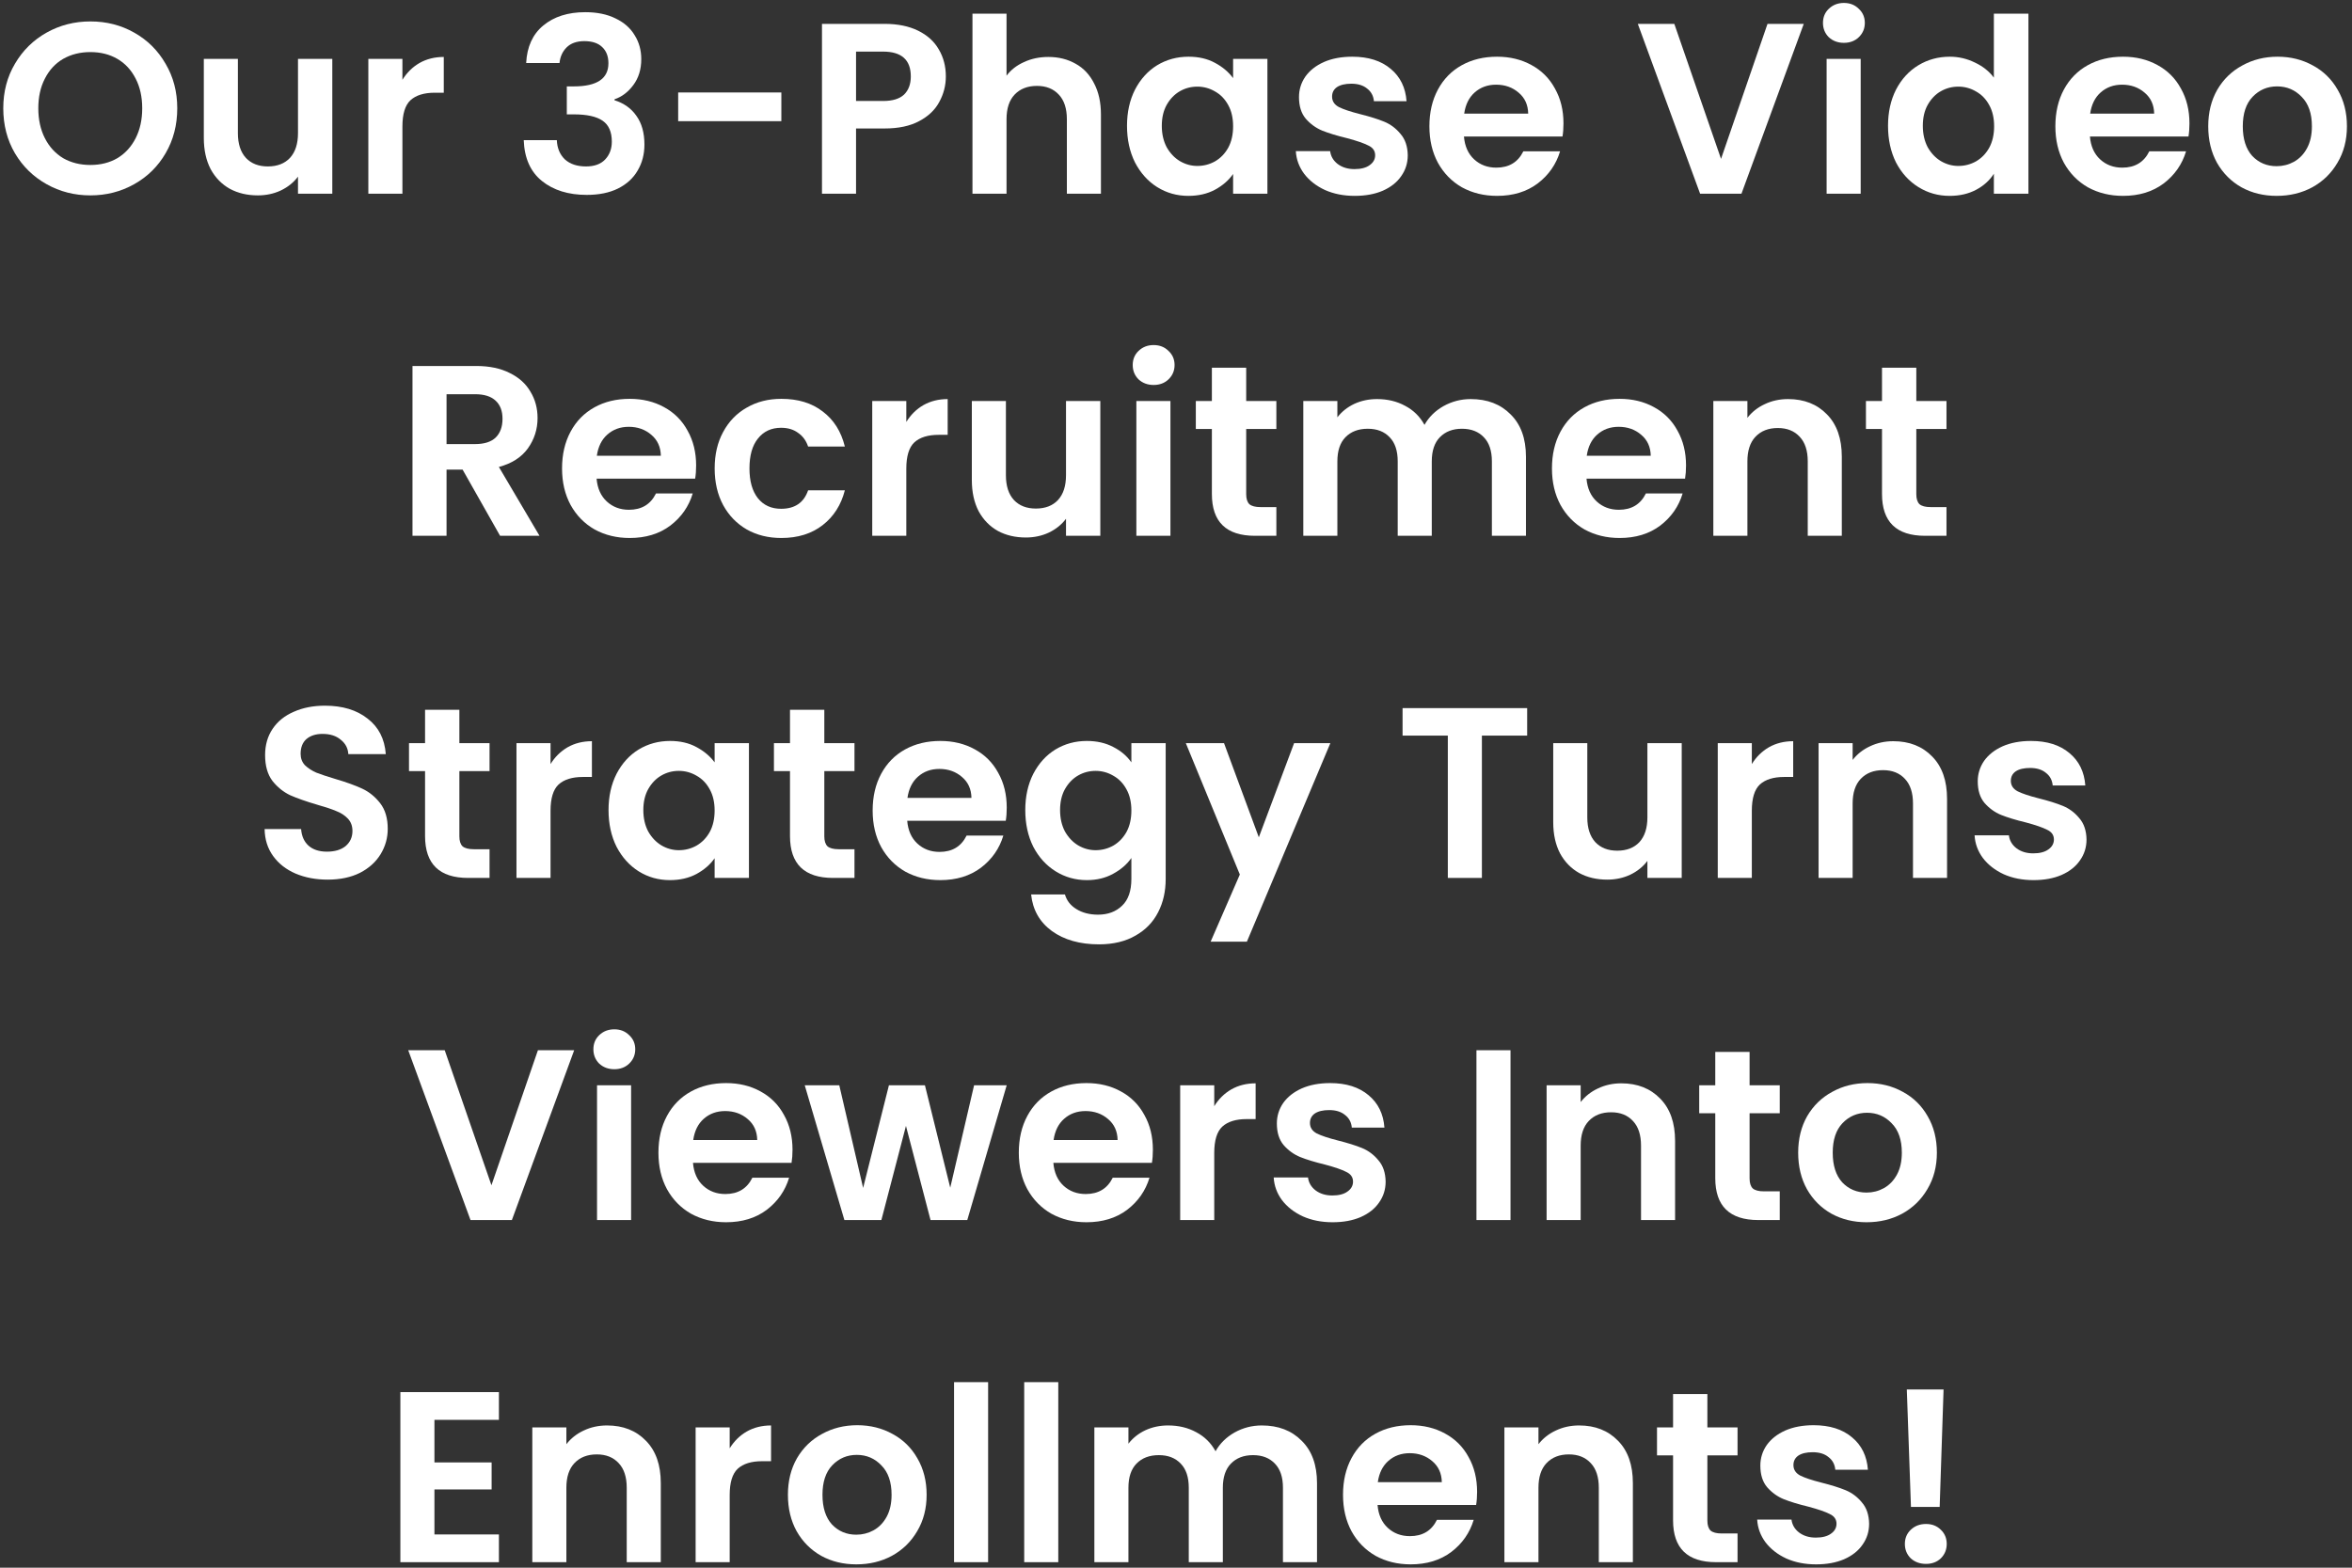 <svg width="264" height="176" viewBox="0 0 264 176" fill="none" xmlns="http://www.w3.org/2000/svg">
<rect x="0" y="0" width="264" height="176" fill="#333333" stroke="none"/>
<path d="M10.145 21.935C8.361 21.935 6.722 21.516 5.229 20.678C3.736 19.841 2.552 18.685 1.678 17.21C0.804 15.717 0.367 14.032 0.367 12.157C0.367 10.3 0.804 8.633 1.678 7.158C2.552 5.665 3.736 4.5 5.229 3.662C6.722 2.825 8.361 2.406 10.145 2.406C11.948 2.406 13.587 2.825 15.062 3.662C16.555 4.5 17.729 5.665 18.585 7.158C19.459 8.633 19.896 10.3 19.896 12.157C19.896 14.032 19.459 15.717 18.585 17.21C17.729 18.685 16.555 19.841 15.062 20.678C13.569 21.516 11.93 21.935 10.145 21.935ZM10.145 18.521C11.293 18.521 12.303 18.266 13.177 17.756C14.051 17.228 14.734 16.481 15.226 15.516C15.717 14.551 15.963 13.431 15.963 12.157C15.963 10.882 15.717 9.771 15.226 8.825C14.734 7.859 14.051 7.122 13.177 6.612C12.303 6.102 11.293 5.847 10.145 5.847C8.998 5.847 7.979 6.102 7.086 6.612C6.212 7.122 5.529 7.859 5.038 8.825C4.546 9.771 4.3 10.882 4.3 12.157C4.3 13.431 4.546 14.551 5.038 15.516C5.529 16.481 6.212 17.228 7.086 17.756C7.979 18.266 8.998 18.521 10.145 18.521Z" fill="white"/>
<path d="M37.299 6.612V21.744L33.448 21.744V19.832C32.956 20.487 32.31 21.006 31.509 21.389C30.726 21.753 29.87 21.935 28.941 21.935C27.758 21.935 26.711 21.689 25.8 21.198C24.89 20.688 24.171 19.95 23.642 18.985C23.133 18.002 22.878 16.837 22.878 15.489V6.612L26.702 6.612V14.943C26.702 16.145 27.002 17.073 27.603 17.729C28.204 18.366 29.023 18.685 30.061 18.685C31.117 18.685 31.946 18.366 32.547 17.729C33.148 17.073 33.448 16.145 33.448 14.943V6.612H37.299Z" fill="white"/>
<path d="M45.169 8.961C45.661 8.16 46.298 7.532 47.081 7.076C47.882 6.621 48.793 6.394 49.812 6.394V10.409H48.802C47.6 10.409 46.69 10.691 46.07 11.255C45.469 11.82 45.169 12.803 45.169 14.205V21.744H41.345V6.612L45.169 6.612V8.961Z" fill="white"/>
<path d="M59.06 7.076C59.151 5.256 59.788 3.853 60.972 2.87C62.174 1.869 63.749 1.368 65.697 1.368C67.026 1.368 68.165 1.605 69.111 2.078C70.058 2.533 70.768 3.162 71.242 3.963C71.733 4.746 71.979 5.638 71.979 6.639C71.979 7.787 71.679 8.761 71.078 9.562C70.495 10.345 69.794 10.873 68.975 11.146V11.255C70.031 11.583 70.85 12.166 71.433 13.004C72.034 13.841 72.334 14.915 72.334 16.227C72.334 17.319 72.079 18.293 71.57 19.149C71.078 20.005 70.341 20.678 69.357 21.17C68.392 21.644 67.227 21.88 65.861 21.88C63.803 21.88 62.128 21.361 60.835 20.323C59.543 19.286 58.86 17.756 58.787 15.735H62.502C62.538 16.627 62.838 17.346 63.403 17.893C63.986 18.421 64.778 18.685 65.779 18.685C66.708 18.685 67.418 18.43 67.91 17.92C68.419 17.392 68.674 16.718 68.674 15.899C68.674 14.806 68.328 14.023 67.636 13.55C66.945 13.076 65.87 12.84 64.413 12.84H63.621V9.699H64.413C66.999 9.699 68.292 8.834 68.292 7.104C68.292 6.321 68.055 5.711 67.582 5.274C67.127 4.837 66.462 4.618 65.588 4.618C64.732 4.618 64.067 4.855 63.594 5.328C63.139 5.784 62.875 6.366 62.802 7.076L59.06 7.076Z" fill="white"/>
<path d="M87.702 10.381V13.604L76.121 13.604V10.381L87.702 10.381Z" fill="white"/>
<path d="M106.166 8.579C106.166 9.598 105.92 10.554 105.428 11.447C104.955 12.339 104.199 13.058 103.161 13.604C102.142 14.151 100.849 14.424 99.283 14.424H96.087V21.744H92.263V2.679L99.283 2.679C100.758 2.679 102.014 2.934 103.052 3.444C104.09 3.954 104.864 4.655 105.374 5.547C105.902 6.439 106.166 7.45 106.166 8.579ZM99.119 11.337C100.175 11.337 100.958 11.101 101.468 10.627C101.978 10.136 102.233 9.453 102.233 8.579C102.233 6.721 101.195 5.793 99.119 5.793H96.087V11.337H99.119Z" fill="white"/>
<path d="M117.676 6.394C118.823 6.394 119.842 6.649 120.735 7.158C121.627 7.65 122.319 8.388 122.811 9.371C123.32 10.336 123.575 11.501 123.575 12.867V21.744H119.751V13.386C119.751 12.184 119.451 11.264 118.85 10.627C118.249 9.972 117.43 9.644 116.392 9.644C115.336 9.644 114.498 9.972 113.879 10.627C113.278 11.264 112.978 12.184 112.978 13.386V21.744H109.154V1.532L112.978 1.532V8.497C113.469 7.841 114.125 7.331 114.944 6.967C115.764 6.585 116.674 6.394 117.676 6.394Z" fill="white"/>
<path d="M126.501 14.123C126.501 12.594 126.802 11.237 127.403 10.054C128.022 8.87 128.85 7.96 129.888 7.322C130.944 6.685 132.119 6.366 133.412 6.366C134.541 6.366 135.524 6.594 136.362 7.049C137.217 7.504 137.9 8.078 138.41 8.77V6.612H142.261V21.744H138.41V19.531C137.918 20.241 137.236 20.833 136.362 21.307C135.506 21.762 134.513 21.99 133.384 21.99C132.11 21.99 130.944 21.662 129.888 21.006C128.85 20.351 128.022 19.431 127.403 18.248C126.802 17.046 126.501 15.671 126.501 14.123ZM138.41 14.178C138.41 13.249 138.228 12.457 137.864 11.802C137.5 11.128 137.008 10.618 136.389 10.272C135.77 9.908 135.105 9.726 134.395 9.726C133.685 9.726 133.029 9.899 132.428 10.245C131.828 10.591 131.336 11.101 130.954 11.774C130.589 12.43 130.407 13.213 130.407 14.123C130.407 15.034 130.589 15.835 130.954 16.527C131.336 17.201 131.828 17.72 132.428 18.084C133.048 18.448 133.703 18.63 134.395 18.63C135.105 18.63 135.77 18.457 136.389 18.111C137.008 17.747 137.5 17.237 137.864 16.581C138.228 15.908 138.41 15.107 138.41 14.178Z" fill="white"/>
<path d="M152.06 21.99C150.821 21.99 149.711 21.771 148.727 21.334C147.744 20.879 146.961 20.269 146.378 19.504C145.814 18.739 145.504 17.893 145.45 16.964H149.301C149.374 17.547 149.656 18.029 150.148 18.412C150.657 18.794 151.286 18.985 152.032 18.985C152.761 18.985 153.325 18.839 153.726 18.548C154.145 18.257 154.354 17.884 154.354 17.428C154.354 16.937 154.099 16.572 153.589 16.336C153.097 16.081 152.305 15.808 151.213 15.516C150.084 15.243 149.155 14.961 148.427 14.67C147.717 14.378 147.098 13.932 146.57 13.331C146.06 12.73 145.805 11.92 145.805 10.9C145.805 10.063 146.042 9.298 146.515 8.606C147.007 7.914 147.699 7.368 148.591 6.967C149.501 6.567 150.566 6.366 151.786 6.366C153.589 6.366 155.028 6.822 156.102 7.732C157.176 8.624 157.768 9.835 157.877 11.365H154.217C154.163 10.764 153.908 10.29 153.453 9.944C153.016 9.58 152.424 9.398 151.677 9.398C150.985 9.398 150.448 9.526 150.066 9.781C149.702 10.035 149.519 10.39 149.519 10.846C149.519 11.356 149.774 11.747 150.284 12.02C150.794 12.275 151.586 12.539 152.66 12.812C153.753 13.085 154.654 13.368 155.365 13.659C156.075 13.95 156.685 14.406 157.194 15.025C157.723 15.626 157.996 16.427 158.014 17.428C158.014 18.302 157.768 19.085 157.276 19.777C156.803 20.469 156.111 21.015 155.201 21.416C154.308 21.798 153.261 21.99 152.06 21.99Z" fill="white"/>
<path d="M175.492 13.85C175.492 14.396 175.456 14.888 175.383 15.325H164.321C164.412 16.418 164.795 17.273 165.468 17.893C166.142 18.512 166.971 18.821 167.954 18.821C169.374 18.821 170.385 18.211 170.986 16.991H175.11C174.673 18.448 173.835 19.65 172.597 20.597C171.359 21.525 169.838 21.99 168.036 21.99C166.579 21.99 165.268 21.671 164.103 21.034C162.955 20.378 162.054 19.459 161.399 18.275C160.761 17.091 160.443 15.726 160.443 14.178C160.443 12.612 160.761 11.237 161.399 10.054C162.036 8.87 162.928 7.96 164.075 7.322C165.222 6.685 166.543 6.366 168.036 6.366C169.474 6.366 170.758 6.676 171.887 7.295C173.034 7.914 173.917 8.797 174.536 9.944C175.174 11.073 175.492 12.375 175.492 13.85ZM171.532 12.758C171.514 11.774 171.159 10.991 170.467 10.409C169.775 9.808 168.928 9.507 167.927 9.507C166.98 9.507 166.178 9.799 165.523 10.381C164.886 10.946 164.494 11.738 164.348 12.758H171.532Z" fill="white"/>
<path d="M202.463 2.679L195.471 21.744H190.828L183.836 2.679H187.933L193.177 17.838L198.394 2.679H202.463Z" fill="white"/>
<path d="M206.968 4.809C206.295 4.809 205.73 4.6 205.275 4.181C204.838 3.744 204.62 3.207 204.62 2.57C204.62 1.932 204.838 1.404 205.275 0.986C205.73 0.549 206.295 0.33 206.968 0.33C207.642 0.33 208.198 0.549 208.635 0.986C209.09 1.404 209.317 1.932 209.317 2.57C209.317 3.207 209.09 3.744 208.635 4.181C208.198 4.6 207.642 4.809 206.968 4.809ZM208.853 6.612V21.744H205.029V6.612H208.853Z" fill="white"/>
<path d="M211.921 14.123C211.921 12.594 212.221 11.237 212.822 10.054C213.441 8.87 214.279 7.96 215.335 7.322C216.391 6.685 217.566 6.366 218.859 6.366C219.842 6.366 220.78 6.585 221.672 7.022C222.564 7.441 223.274 8.005 223.802 8.715V1.532L227.681 1.532V21.744H223.802V19.504C223.329 20.251 222.664 20.852 221.808 21.307C220.953 21.762 219.96 21.99 218.831 21.99C217.557 21.99 216.391 21.662 215.335 21.006C214.279 20.351 213.441 19.431 212.822 18.248C212.221 17.046 211.921 15.671 211.921 14.123ZM223.83 14.178C223.83 13.249 223.647 12.457 223.283 11.802C222.919 11.128 222.428 10.618 221.808 10.272C221.189 9.908 220.525 9.726 219.815 9.726C219.104 9.726 218.449 9.899 217.848 10.245C217.247 10.591 216.755 11.101 216.373 11.774C216.009 12.43 215.827 13.213 215.827 14.123C215.827 15.034 216.009 15.835 216.373 16.527C216.755 17.201 217.247 17.72 217.848 18.084C218.467 18.448 219.123 18.63 219.815 18.63C220.525 18.63 221.189 18.457 221.808 18.111C222.428 17.747 222.919 17.237 223.283 16.581C223.647 15.908 223.83 15.107 223.83 14.178Z" fill="white"/>
<path d="M245.755 13.85C245.755 14.396 245.719 14.888 245.646 15.325H234.584C234.675 16.418 235.057 17.273 235.731 17.893C236.405 18.512 237.233 18.821 238.216 18.821C239.637 18.821 240.647 18.211 241.248 16.991H245.373C244.936 18.448 244.098 19.65 242.86 20.597C241.622 21.525 240.101 21.99 238.298 21.99C236.842 21.99 235.531 21.671 234.365 21.034C233.218 20.378 232.317 19.459 231.661 18.275C231.024 17.091 230.705 15.726 230.705 14.178C230.705 12.612 231.024 11.237 231.661 10.054C232.299 8.87 233.191 7.96 234.338 7.322C235.485 6.685 236.805 6.366 238.298 6.366C239.737 6.366 241.021 6.676 242.15 7.295C243.297 7.914 244.18 8.797 244.799 9.944C245.436 11.073 245.755 12.375 245.755 13.85ZM241.795 12.758C241.776 11.774 241.421 10.991 240.729 10.409C240.037 9.808 239.191 9.507 238.189 9.507C237.242 9.507 236.441 9.799 235.786 10.381C235.148 10.946 234.757 11.738 234.611 12.758H241.795Z" fill="white"/>
<path d="M255.538 21.99C254.082 21.99 252.771 21.671 251.605 21.034C250.44 20.378 249.52 19.459 248.846 18.275C248.191 17.091 247.863 15.726 247.863 14.178C247.863 12.63 248.2 11.264 248.874 10.081C249.566 8.897 250.503 7.987 251.687 7.35C252.871 6.694 254.191 6.366 255.648 6.366C257.104 6.366 258.424 6.694 259.608 7.35C260.792 7.987 261.72 8.897 262.394 10.081C263.086 11.264 263.432 12.63 263.432 14.178C263.432 15.726 263.077 17.091 262.367 18.275C261.675 19.459 260.728 20.378 259.526 21.034C258.342 21.671 257.013 21.99 255.538 21.99ZM255.538 18.657C256.23 18.657 256.877 18.494 257.478 18.166C258.097 17.82 258.588 17.31 258.952 16.636C259.317 15.962 259.499 15.143 259.499 14.178C259.499 12.739 259.116 11.638 258.352 10.873C257.605 10.09 256.685 9.699 255.593 9.699C254.5 9.699 253.581 10.09 252.834 10.873C252.106 11.638 251.742 12.739 251.742 14.178C251.742 15.617 252.097 16.727 252.807 17.51C253.535 18.275 254.446 18.657 255.538 18.657Z" fill="white"/>
<path d="M56.132 60.153L51.926 52.724H50.123V60.153H46.3V41.089H53.456C54.931 41.089 56.187 41.352 57.225 41.881C58.263 42.39 59.037 43.092 59.547 43.984C60.075 44.858 60.339 45.841 60.339 46.934C60.339 48.19 59.974 49.328 59.246 50.348C58.518 51.349 57.434 52.041 55.996 52.423L60.557 60.153H56.132ZM50.123 49.856H53.319C54.357 49.856 55.131 49.61 55.641 49.119C56.151 48.609 56.405 47.908 56.405 47.016C56.405 46.141 56.151 45.468 55.641 44.994C55.131 44.503 54.357 44.257 53.319 44.257H50.123V49.856Z" fill="white"/>
<path d="M78.137 52.26C78.137 52.806 78.1 53.298 78.027 53.735L66.965 53.735C67.056 54.827 67.439 55.683 68.113 56.302C68.786 56.921 69.615 57.231 70.598 57.231C72.018 57.231 73.029 56.621 73.63 55.401H77.754C77.317 56.857 76.48 58.059 75.241 59.006C74.003 59.935 72.483 60.399 70.68 60.399C69.223 60.399 67.912 60.08 66.747 59.443C65.6 58.788 64.698 57.868 64.043 56.684C63.406 55.501 63.087 54.135 63.087 52.587C63.087 51.021 63.406 49.647 64.043 48.463C64.68 47.279 65.573 46.369 66.72 45.732C67.867 45.094 69.187 44.776 70.68 44.776C72.119 44.776 73.402 45.085 74.531 45.704C75.678 46.324 76.562 47.207 77.181 48.354C77.818 49.483 78.137 50.785 78.137 52.26ZM74.176 51.167C74.158 50.184 73.803 49.401 73.111 48.818C72.419 48.217 71.572 47.917 70.571 47.917C69.624 47.917 68.823 48.208 68.167 48.791C67.53 49.355 67.138 50.147 66.993 51.167L74.176 51.167Z" fill="white"/>
<path d="M80.218 52.587C80.218 51.021 80.536 49.656 81.174 48.49C81.811 47.307 82.694 46.396 83.823 45.759C84.952 45.103 86.245 44.776 87.701 44.776C89.577 44.776 91.125 45.249 92.345 46.196C93.583 47.125 94.411 48.436 94.83 50.129H90.706C90.487 49.474 90.114 48.964 89.586 48.6C89.076 48.217 88.439 48.026 87.674 48.026C86.582 48.026 85.717 48.427 85.079 49.228C84.442 50.011 84.123 51.131 84.123 52.587C84.123 54.026 84.442 55.146 85.079 55.947C85.717 56.73 86.582 57.121 87.674 57.121C89.222 57.121 90.233 56.429 90.706 55.046H94.83C94.411 56.684 93.583 57.986 92.345 58.951C91.106 59.916 89.559 60.399 87.701 60.399C86.245 60.399 84.952 60.08 83.823 59.443C82.694 58.788 81.811 57.877 81.174 56.712C80.536 55.528 80.218 54.153 80.218 52.587Z" fill="white"/>
<path d="M101.729 47.371C102.22 46.569 102.858 45.941 103.64 45.486C104.442 45.031 105.352 44.803 106.372 44.803V48.818H105.361C104.159 48.818 103.249 49.1 102.63 49.665C102.029 50.229 101.729 51.213 101.729 52.615V60.153H97.905V45.022H101.729V47.371Z" fill="white"/>
<path d="M123.505 45.022V60.153H119.654V58.241C119.163 58.897 118.516 59.416 117.715 59.798C116.932 60.162 116.076 60.344 115.148 60.344C113.964 60.344 112.917 60.099 112.007 59.607C111.096 59.097 110.377 58.36 109.849 57.395C109.339 56.411 109.084 55.246 109.084 53.898V45.022H112.908V53.352C112.908 54.554 113.208 55.483 113.809 56.138C114.41 56.776 115.229 57.094 116.267 57.094C117.324 57.094 118.152 56.776 118.753 56.138C119.354 55.483 119.654 54.554 119.654 53.352V45.022H123.505Z" fill="white"/>
<path d="M129.491 43.219C128.817 43.219 128.253 43.01 127.797 42.591C127.36 42.154 127.142 41.617 127.142 40.979C127.142 40.342 127.36 39.814 127.797 39.395C128.253 38.958 128.817 38.739 129.491 38.739C130.164 38.739 130.72 38.958 131.157 39.395C131.612 39.814 131.84 40.342 131.84 40.979C131.84 41.617 131.612 42.154 131.157 42.591C130.72 43.01 130.164 43.219 129.491 43.219ZM131.375 45.022V60.153H127.551V45.022H131.375Z" fill="white"/>
<path d="M139.879 48.163V55.483C139.879 55.992 139.997 56.366 140.234 56.602C140.489 56.821 140.907 56.93 141.49 56.93H143.265V60.153H140.862C137.639 60.153 136.027 58.587 136.027 55.455V48.163H134.225V45.022H136.027V41.28H139.879V45.022H143.265V48.163H139.879Z" fill="white"/>
<path d="M165.08 44.803C166.938 44.803 168.431 45.377 169.56 46.524C170.707 47.653 171.281 49.237 171.281 51.276V60.153H167.457V51.795C167.457 50.612 167.156 49.71 166.555 49.091C165.955 48.454 165.135 48.135 164.097 48.135C163.059 48.135 162.231 48.454 161.612 49.091C161.011 49.71 160.71 50.612 160.71 51.795V60.153H156.886V51.795C156.886 50.612 156.586 49.71 155.985 49.091C155.384 48.454 154.565 48.135 153.527 48.135C152.471 48.135 151.633 48.454 151.014 49.091C150.413 49.71 150.113 50.612 150.113 51.795V60.153H146.289V45.022H150.113V46.852C150.604 46.214 151.233 45.714 151.997 45.349C152.78 44.985 153.636 44.803 154.565 44.803C155.748 44.803 156.805 45.058 157.733 45.568C158.662 46.059 159.381 46.77 159.891 47.698C160.383 46.824 161.093 46.123 162.021 45.595C162.968 45.067 163.988 44.803 165.08 44.803Z" fill="white"/>
<path d="M189.249 52.26C189.249 52.806 189.212 53.298 189.14 53.735H178.078C178.169 54.827 178.551 55.683 179.225 56.302C179.898 56.921 180.727 57.231 181.71 57.231C183.131 57.231 184.141 56.621 184.742 55.401H188.866C188.429 56.857 187.592 58.059 186.354 59.006C185.115 59.935 183.595 60.399 181.792 60.399C180.335 60.399 179.024 60.08 177.859 59.443C176.712 58.788 175.811 57.868 175.155 56.684C174.518 55.501 174.199 54.135 174.199 52.587C174.199 51.021 174.518 49.647 175.155 48.463C175.792 47.279 176.685 46.369 177.832 45.732C178.979 45.094 180.299 44.776 181.792 44.776C183.231 44.776 184.514 45.085 185.643 45.704C186.791 46.324 187.674 47.207 188.293 48.354C188.93 49.483 189.249 50.785 189.249 52.26ZM185.288 51.167C185.27 50.184 184.915 49.401 184.223 48.818C183.531 48.217 182.684 47.917 181.683 47.917C180.736 47.917 179.935 48.208 179.279 48.791C178.642 49.355 178.251 50.147 178.105 51.167H185.288Z" fill="white"/>
<path d="M200.698 44.803C202.501 44.803 203.958 45.377 205.068 46.524C206.179 47.653 206.734 49.237 206.734 51.276V60.153H202.911V51.795C202.911 50.593 202.61 49.674 202.009 49.037C201.408 48.381 200.589 48.053 199.551 48.053C198.495 48.053 197.657 48.381 197.038 49.037C196.437 49.674 196.137 50.593 196.137 51.795V60.153H192.313V45.022H196.137V46.906C196.647 46.251 197.293 45.741 198.076 45.377C198.877 44.994 199.751 44.803 200.698 44.803Z" fill="white"/>
<path d="M215.096 48.163V55.483C215.096 55.992 215.214 56.366 215.451 56.602C215.706 56.821 216.125 56.93 216.708 56.93H218.483V60.153H216.079C212.856 60.153 211.245 58.587 211.245 55.455V48.163H209.442V45.022H211.245V41.28H215.096V45.022H218.483V48.163H215.096Z" fill="white"/>
<path d="M36.775 98.754C35.446 98.754 34.244 98.526 33.17 98.071C32.114 97.616 31.276 96.96 30.657 96.105C30.038 95.249 29.719 94.238 29.701 93.073H33.798C33.853 93.856 34.126 94.475 34.617 94.93C35.127 95.385 35.819 95.613 36.693 95.613C37.585 95.613 38.286 95.403 38.796 94.985C39.306 94.548 39.561 93.983 39.561 93.291C39.561 92.727 39.388 92.262 39.042 91.898C38.696 91.534 38.259 91.252 37.731 91.052C37.221 90.833 36.511 90.596 35.601 90.341C34.362 89.977 33.352 89.622 32.569 89.276C31.804 88.912 31.139 88.375 30.575 87.665C30.029 86.936 29.756 85.971 29.756 84.769C29.756 83.64 30.038 82.657 30.602 81.82C31.167 80.982 31.959 80.345 32.978 79.908C33.998 79.452 35.164 79.225 36.475 79.225C38.441 79.225 40.035 79.707 41.255 80.672C42.493 81.619 43.175 82.948 43.303 84.66H39.097C39.06 84.005 38.778 83.468 38.25 83.049C37.74 82.612 37.057 82.393 36.202 82.393C35.455 82.393 34.854 82.584 34.399 82.967C33.962 83.349 33.743 83.904 33.743 84.633C33.743 85.143 33.907 85.571 34.235 85.917C34.581 86.244 35 86.517 35.491 86.736C36.001 86.936 36.711 87.173 37.622 87.446C38.86 87.81 39.871 88.174 40.654 88.539C41.437 88.903 42.11 89.449 42.675 90.177C43.239 90.906 43.522 91.862 43.522 93.045C43.522 94.065 43.258 95.012 42.729 95.886C42.201 96.76 41.428 97.461 40.408 97.989C39.388 98.499 38.177 98.754 36.775 98.754Z" fill="white"/>
<path d="M51.562 86.572V93.892C51.562 94.402 51.68 94.775 51.917 95.012C52.172 95.23 52.591 95.34 53.173 95.34H54.949V98.563H52.545C49.322 98.563 47.711 96.997 47.711 93.865V86.572H45.908V83.431H47.711V79.689H51.562V83.431H54.949V86.572H51.562Z" fill="white"/>
<path d="M61.796 85.78C62.288 84.979 62.925 84.351 63.708 83.895C64.509 83.44 65.42 83.213 66.439 83.213V87.228H65.429C64.227 87.228 63.316 87.51 62.697 88.074C62.096 88.639 61.796 89.622 61.796 91.024V98.563H57.972V83.431H61.796V85.78Z" fill="white"/>
<path d="M68.305 90.942C68.305 89.413 68.605 88.056 69.206 86.873C69.825 85.689 70.654 84.778 71.692 84.141C72.748 83.504 73.922 83.185 75.215 83.185C76.344 83.185 77.327 83.413 78.165 83.868C79.021 84.323 79.704 84.897 80.213 85.589V83.431H84.065V98.563H80.213V96.35C79.722 97.06 79.039 97.652 78.165 98.126C77.309 98.581 76.317 98.808 75.188 98.808C73.913 98.808 72.748 98.481 71.692 97.825C70.654 97.17 69.825 96.25 69.206 95.067C68.605 93.865 68.305 92.49 68.305 90.942ZM80.213 90.997C80.213 90.068 80.031 89.276 79.667 88.621C79.303 87.947 78.811 87.437 78.192 87.091C77.573 86.727 76.909 86.545 76.198 86.545C75.488 86.545 74.833 86.718 74.232 87.064C73.631 87.41 73.139 87.919 72.757 88.593C72.393 89.249 72.211 90.032 72.211 90.942C72.211 91.853 72.393 92.654 72.757 93.346C73.139 94.019 73.631 94.538 74.232 94.903C74.851 95.267 75.506 95.449 76.198 95.449C76.909 95.449 77.573 95.276 78.192 94.93C78.811 94.566 79.303 94.056 79.667 93.4C80.031 92.727 80.213 91.925 80.213 90.997Z" fill="white"/>
<path d="M92.525 86.572V93.892C92.525 94.402 92.643 94.775 92.88 95.012C93.135 95.23 93.553 95.34 94.136 95.34H95.911V98.563H93.508C90.285 98.563 88.673 96.997 88.673 93.865V86.572H86.871V83.431H88.673V79.689H92.525V83.431H95.911V86.572H92.525Z" fill="white"/>
<path d="M113.001 90.669C113.001 91.215 112.965 91.707 112.892 92.144H101.83C101.921 93.237 102.303 94.092 102.977 94.712C103.651 95.331 104.479 95.64 105.463 95.64C106.883 95.64 107.894 95.03 108.495 93.81H112.619C112.182 95.267 111.344 96.469 110.106 97.415C108.868 98.344 107.347 98.808 105.545 98.808C104.088 98.808 102.777 98.49 101.612 97.853C100.464 97.197 99.563 96.277 98.907 95.094C98.27 93.91 97.951 92.545 97.951 90.997C97.951 89.431 98.27 88.056 98.907 86.873C99.545 85.689 100.437 84.778 101.584 84.141C102.731 83.504 104.052 83.185 105.545 83.185C106.983 83.185 108.267 83.495 109.396 84.114C110.543 84.733 111.426 85.616 112.045 86.763C112.683 87.892 113.001 89.194 113.001 90.669ZM109.041 89.577C109.023 88.593 108.667 87.81 107.976 87.228C107.284 86.627 106.437 86.326 105.435 86.326C104.489 86.326 103.687 86.618 103.032 87.2C102.395 87.765 102.003 88.557 101.857 89.577H109.041Z" fill="white"/>
<path d="M121.992 83.185C123.121 83.185 124.114 83.413 124.97 83.868C125.825 84.305 126.499 84.879 126.991 85.589V83.431H130.842V98.672C130.842 100.074 130.56 101.321 129.995 102.414C129.431 103.525 128.584 104.399 127.455 105.036C126.326 105.691 124.96 106.019 123.358 106.019C121.209 106.019 119.443 105.518 118.059 104.517C116.694 103.515 115.92 102.15 115.738 100.42H119.534C119.735 101.112 120.162 101.658 120.818 102.059C121.492 102.478 122.302 102.687 123.249 102.687C124.36 102.687 125.261 102.35 125.953 101.676C126.645 101.021 126.991 100.019 126.991 98.672V96.323C126.499 97.033 125.816 97.625 124.942 98.098C124.086 98.572 123.103 98.808 121.992 98.808C120.718 98.808 119.552 98.481 118.496 97.825C117.44 97.17 116.603 96.25 115.983 95.067C115.383 93.865 115.082 92.49 115.082 90.942C115.082 89.413 115.383 88.056 115.983 86.873C116.603 85.689 117.431 84.778 118.469 84.141C119.525 83.504 120.7 83.185 121.992 83.185ZM126.991 90.997C126.991 90.068 126.809 89.276 126.445 88.621C126.08 87.947 125.589 87.437 124.97 87.091C124.35 86.727 123.686 86.545 122.976 86.545C122.266 86.545 121.61 86.718 121.009 87.064C120.408 87.41 119.917 87.919 119.534 88.593C119.17 89.249 118.988 90.032 118.988 90.942C118.988 91.853 119.17 92.654 119.534 93.346C119.917 94.019 120.408 94.538 121.009 94.903C121.628 95.267 122.284 95.449 122.976 95.449C123.686 95.449 124.35 95.276 124.97 94.93C125.589 94.566 126.08 94.056 126.445 93.4C126.809 92.727 126.991 91.925 126.991 90.997Z" fill="white"/>
<path d="M149.326 83.431L139.957 105.719H135.888L139.165 98.18L133.102 83.431L137.39 83.431L141.296 94.001L145.256 83.431H149.326Z" fill="white"/>
<path d="M171.416 79.498V82.584H166.335V98.563H162.511V82.584H157.431V79.498H171.416Z" fill="white"/>
<path d="M188.764 83.431V98.563H184.912V96.651C184.421 97.306 183.774 97.825 182.973 98.208C182.19 98.572 181.334 98.754 180.406 98.754C179.222 98.754 178.175 98.508 177.265 98.016C176.354 97.507 175.635 96.769 175.107 95.804C174.597 94.821 174.342 93.655 174.342 92.308V83.431H178.166V91.762C178.166 92.963 178.466 93.892 179.067 94.548C179.668 95.185 180.488 95.504 181.526 95.504C182.582 95.504 183.41 95.185 184.011 94.548C184.612 93.892 184.912 92.963 184.912 91.762V83.431H188.764Z" fill="white"/>
<path d="M196.634 85.78C197.125 84.979 197.762 84.351 198.545 83.895C199.347 83.44 200.257 83.213 201.277 83.213V87.228H200.266C199.064 87.228 198.154 87.51 197.535 88.074C196.934 88.639 196.634 89.622 196.634 91.024V98.563H192.81V83.431H196.634V85.78Z" fill="white"/>
<path d="M212.511 83.213C214.313 83.213 215.77 83.786 216.881 84.933C217.992 86.062 218.547 87.646 218.547 89.686V98.563H214.723V90.205C214.723 89.003 214.423 88.083 213.822 87.446C213.221 86.791 212.401 86.463 211.364 86.463C210.307 86.463 209.47 86.791 208.851 87.446C208.25 88.083 207.949 89.003 207.949 90.205V98.563H204.126V83.431H207.949V85.316C208.459 84.66 209.106 84.15 209.889 83.786C210.69 83.404 211.564 83.213 212.511 83.213Z" fill="white"/>
<path d="M228.247 98.808C227.009 98.808 225.898 98.59 224.915 98.153C223.931 97.698 223.148 97.088 222.566 96.323C222.001 95.558 221.692 94.712 221.637 93.783H225.488C225.561 94.365 225.843 94.848 226.335 95.23C226.845 95.613 227.473 95.804 228.22 95.804C228.948 95.804 229.512 95.658 229.913 95.367C230.332 95.076 230.541 94.702 230.541 94.247C230.541 93.755 230.286 93.391 229.776 93.155C229.285 92.9 228.493 92.627 227.4 92.335C226.271 92.062 225.343 91.78 224.614 91.489C223.904 91.197 223.285 90.751 222.757 90.15C222.247 89.549 221.992 88.739 221.992 87.719C221.992 86.882 222.229 86.117 222.702 85.425C223.194 84.733 223.886 84.187 224.778 83.786C225.689 83.385 226.754 83.185 227.974 83.185C229.776 83.185 231.215 83.64 232.289 84.551C233.364 85.443 233.955 86.654 234.065 88.184H230.405C230.35 87.583 230.095 87.109 229.64 86.763C229.203 86.399 228.611 86.217 227.865 86.217C227.173 86.217 226.635 86.344 226.253 86.599C225.889 86.854 225.707 87.209 225.707 87.665C225.707 88.174 225.962 88.566 226.471 88.839C226.981 89.094 227.773 89.358 228.848 89.631C229.94 89.904 230.842 90.187 231.552 90.478C232.262 90.769 232.872 91.225 233.382 91.844C233.91 92.445 234.183 93.246 234.201 94.247C234.201 95.121 233.955 95.904 233.464 96.596C232.99 97.288 232.298 97.834 231.388 98.235C230.496 98.617 229.449 98.808 228.247 98.808Z" fill="white"/>
<path d="M64.449 117.907L57.456 136.972H52.813L45.821 117.907H49.918L55.162 133.066L60.379 117.907H64.449Z" fill="white"/>
<path d="M68.954 120.038C68.28 120.038 67.716 119.828 67.26 119.41C66.823 118.973 66.605 118.435 66.605 117.798C66.605 117.161 66.823 116.633 67.26 116.214C67.716 115.777 68.28 115.558 68.954 115.558C69.627 115.558 70.183 115.777 70.62 116.214C71.075 116.633 71.303 117.161 71.303 117.798C71.303 118.435 71.075 118.973 70.62 119.41C70.183 119.828 69.627 120.038 68.954 120.038ZM70.838 121.84L70.838 136.972H67.014L67.014 121.84H70.838Z" fill="white"/>
<path d="M88.956 129.079C88.956 129.625 88.919 130.116 88.847 130.553H77.785C77.876 131.646 78.258 132.502 78.932 133.121C79.606 133.74 80.434 134.05 81.417 134.05C82.838 134.05 83.848 133.44 84.449 132.22H88.573C88.136 133.676 87.299 134.878 86.061 135.825C84.822 136.754 83.302 137.218 81.499 137.218C80.043 137.218 78.731 136.899 77.566 136.262C76.419 135.606 75.518 134.687 74.862 133.503C74.225 132.32 73.906 130.954 73.906 129.406C73.906 127.84 74.225 126.466 74.862 125.282C75.499 124.098 76.392 123.188 77.539 122.551C78.686 121.913 80.006 121.595 81.499 121.595C82.938 121.595 84.222 121.904 85.35 122.523C86.498 123.142 87.381 124.026 88 125.173C88.637 126.302 88.956 127.604 88.956 129.079ZM84.995 127.986C84.977 127.003 84.622 126.22 83.93 125.637C83.238 125.036 82.391 124.736 81.39 124.736C80.443 124.736 79.642 125.027 78.986 125.61C78.349 126.174 77.958 126.966 77.812 127.986H84.995Z" fill="white"/>
<path d="M112.997 121.84L108.572 136.972H104.448L101.689 126.402L98.93 136.972H94.779L90.327 121.84H94.205L96.882 133.367L99.777 121.84H103.819L106.66 133.339L109.337 121.84H112.997Z" fill="white"/>
<path d="M129.405 129.079C129.405 129.625 129.369 130.116 129.296 130.553H118.234C118.325 131.646 118.708 132.502 119.381 133.121C120.055 133.74 120.883 134.05 121.867 134.05C123.287 134.05 124.298 133.44 124.899 132.22H129.023C128.586 133.676 127.748 134.878 126.51 135.825C125.272 136.754 123.751 137.218 121.949 137.218C120.492 137.218 119.181 136.899 118.016 136.262C116.868 135.606 115.967 134.687 115.312 133.503C114.674 132.32 114.356 130.954 114.356 129.406C114.356 127.84 114.674 126.466 115.312 125.282C115.949 124.098 116.841 123.188 117.988 122.551C119.135 121.913 120.456 121.595 121.949 121.595C123.387 121.595 124.671 121.904 125.8 122.523C126.947 123.142 127.83 124.026 128.449 125.173C129.087 126.302 129.405 127.604 129.405 129.079ZM125.445 127.986C125.427 127.003 125.072 126.22 124.38 125.637C123.688 125.036 122.841 124.736 121.839 124.736C120.893 124.736 120.091 125.027 119.436 125.61C118.799 126.174 118.407 126.966 118.261 127.986H125.445Z" fill="white"/>
<path d="M136.293 124.189C136.785 123.388 137.422 122.76 138.205 122.305C139.006 121.85 139.917 121.622 140.937 121.622V125.637H139.926C138.724 125.637 137.814 125.919 137.195 126.484C136.594 127.048 136.293 128.032 136.293 129.434V136.972H132.469V121.84L136.293 121.84V124.189Z" fill="white"/>
<path d="M149.576 137.218C148.338 137.218 147.227 136.999 146.244 136.562C145.26 136.107 144.477 135.497 143.895 134.732C143.33 133.968 143.021 133.121 142.966 132.192H146.817C146.89 132.775 147.172 133.257 147.664 133.64C148.174 134.022 148.802 134.213 149.548 134.213C150.277 134.213 150.841 134.068 151.242 133.776C151.661 133.485 151.87 133.112 151.87 132.657C151.87 132.165 151.615 131.801 151.105 131.564C150.614 131.309 149.822 131.036 148.729 130.745C147.6 130.472 146.671 130.189 145.943 129.898C145.233 129.607 144.614 129.16 144.086 128.56C143.576 127.959 143.321 127.148 143.321 126.129C143.321 125.291 143.558 124.526 144.031 123.834C144.523 123.142 145.215 122.596 146.107 122.196C147.017 121.795 148.083 121.595 149.303 121.595C151.105 121.595 152.544 122.05 153.618 122.96C154.692 123.853 155.284 125.063 155.394 126.593H151.734C151.679 125.992 151.424 125.519 150.969 125.173C150.532 124.809 149.94 124.626 149.193 124.626C148.501 124.626 147.964 124.754 147.582 125.009C147.218 125.264 147.036 125.619 147.036 126.074C147.036 126.584 147.291 126.975 147.8 127.249C148.31 127.503 149.102 127.767 150.177 128.041C151.269 128.314 152.171 128.596 152.881 128.887C153.591 129.179 154.201 129.634 154.711 130.253C155.239 130.854 155.512 131.655 155.53 132.657C155.53 133.531 155.284 134.314 154.793 135.006C154.319 135.697 153.627 136.244 152.717 136.644C151.825 137.027 150.778 137.218 149.576 137.218Z" fill="white"/>
<path d="M169.547 117.907V136.972H165.724V117.907H169.547Z" fill="white"/>
<path d="M181.984 121.622C183.786 121.622 185.243 122.196 186.354 123.343C187.465 124.472 188.02 126.056 188.02 128.095V136.972H184.196V128.614C184.196 127.412 183.896 126.493 183.295 125.856C182.694 125.2 181.874 124.872 180.837 124.872C179.78 124.872 178.943 125.2 178.324 125.856C177.723 126.493 177.422 127.412 177.422 128.614V136.972H173.599V121.84H177.422V123.725C177.932 123.07 178.579 122.56 179.362 122.196C180.163 121.813 181.037 121.622 181.984 121.622Z" fill="white"/>
<path d="M196.382 124.982V132.302C196.382 132.811 196.5 133.185 196.737 133.421C196.992 133.64 197.41 133.749 197.993 133.749H199.768V136.972H197.365C194.142 136.972 192.53 135.406 192.53 132.274V124.982H190.728V121.84H192.53V118.099H196.382V121.84H199.768V124.982H196.382Z" fill="white"/>
<path d="M209.511 137.218C208.054 137.218 206.743 136.899 205.578 136.262C204.412 135.606 203.493 134.687 202.819 133.503C202.164 132.32 201.836 130.954 201.836 129.406C201.836 127.859 202.173 126.493 202.846 125.309C203.538 124.126 204.476 123.215 205.66 122.578C206.843 121.922 208.163 121.595 209.62 121.595C211.077 121.595 212.397 121.922 213.581 122.578C214.764 123.215 215.693 124.126 216.367 125.309C217.059 126.493 217.405 127.859 217.405 129.406C217.405 130.954 217.049 132.32 216.339 133.503C215.647 134.687 214.701 135.606 213.499 136.262C212.315 136.899 210.986 137.218 209.511 137.218ZM209.511 133.886C210.203 133.886 210.849 133.722 211.45 133.394C212.069 133.048 212.561 132.538 212.925 131.865C213.289 131.191 213.471 130.371 213.471 129.406C213.471 127.968 213.089 126.866 212.324 126.101C211.578 125.318 210.658 124.927 209.566 124.927C208.473 124.927 207.553 125.318 206.807 126.101C206.079 126.866 205.714 127.968 205.714 129.406C205.714 130.845 206.069 131.956 206.78 132.739C207.508 133.503 208.418 133.886 209.511 133.886Z" fill="white"/>
<path d="M48.763 159.403V164.183H55.182V167.215H48.763V172.268H56.001V175.382H44.939V156.289H56.001V159.403H48.763Z" fill="white"/>
<path d="M68.134 160.031C69.937 160.031 71.394 160.605 72.504 161.752C73.615 162.881 74.171 164.465 74.171 166.505V175.382H70.347V167.024C70.347 165.822 70.046 164.902 69.445 164.265C68.844 163.609 68.025 163.282 66.987 163.282C65.931 163.282 65.094 163.609 64.474 164.265C63.873 164.902 63.573 165.822 63.573 167.024V175.382H59.749V160.25H63.573V162.135C64.083 161.479 64.729 160.969 65.512 160.605C66.314 160.223 67.188 160.031 68.134 160.031Z" fill="white"/>
<path d="M81.904 162.599C82.396 161.798 83.033 161.169 83.816 160.714C84.617 160.259 85.528 160.031 86.547 160.031V164.046H85.537C84.335 164.046 83.424 164.329 82.805 164.893C82.204 165.458 81.904 166.441 81.904 167.843V175.382H78.08V160.25H81.904V162.599Z" fill="white"/>
<path d="M96.115 175.627C94.658 175.627 93.347 175.309 92.182 174.671C91.016 174.016 90.097 173.096 89.423 171.913C88.768 170.729 88.44 169.363 88.44 167.816C88.44 166.268 88.777 164.902 89.451 163.719C90.142 162.535 91.08 161.625 92.264 160.987C93.447 160.332 94.768 160.004 96.224 160.004C97.681 160.004 99.001 160.332 100.185 160.987C101.368 161.625 102.297 162.535 102.971 163.719C103.663 164.902 104.009 166.268 104.009 167.816C104.009 169.363 103.654 170.729 102.943 171.913C102.251 173.096 101.305 174.016 100.103 174.671C98.919 175.309 97.59 175.627 96.115 175.627ZM96.115 172.295C96.807 172.295 97.453 172.131 98.054 171.803C98.673 171.458 99.165 170.948 99.529 170.274C99.893 169.6 100.075 168.781 100.075 167.816C100.075 166.377 99.693 165.276 98.928 164.511C98.182 163.728 97.262 163.336 96.17 163.336C95.077 163.336 94.158 163.728 93.411 164.511C92.683 165.276 92.319 166.377 92.319 167.816C92.319 169.254 92.674 170.365 93.384 171.148C94.112 171.913 95.022 172.295 96.115 172.295Z" fill="white"/>
<path d="M110.911 155.17V175.382H107.087V155.17H110.911Z" fill="white"/>
<path d="M118.786 155.17V175.382H114.962V155.17H118.786Z" fill="white"/>
<path d="M141.628 160.031C143.486 160.031 144.979 160.605 146.108 161.752C147.255 162.881 147.828 164.465 147.828 166.505V175.382H144.005V167.024C144.005 165.84 143.704 164.939 143.103 164.32C142.502 163.682 141.683 163.364 140.645 163.364C139.607 163.364 138.779 163.682 138.16 164.32C137.559 164.939 137.258 165.84 137.258 167.024V175.382H133.434V167.024C133.434 165.84 133.134 164.939 132.533 164.32C131.932 163.682 131.113 163.364 130.075 163.364C129.019 163.364 128.181 163.682 127.562 164.32C126.961 164.939 126.661 165.84 126.661 167.024V175.382H122.837V160.25H126.661V162.08C127.152 161.443 127.78 160.942 128.545 160.578C129.328 160.214 130.184 160.031 131.113 160.031C132.296 160.031 133.352 160.286 134.281 160.796C135.21 161.288 135.929 161.998 136.439 162.927C136.93 162.053 137.641 161.352 138.569 160.824C139.516 160.295 140.536 160.031 141.628 160.031Z" fill="white"/>
<path d="M165.797 167.488C165.797 168.034 165.76 168.526 165.687 168.963H154.625C154.716 170.055 155.099 170.911 155.773 171.53C156.446 172.149 157.275 172.459 158.258 172.459C159.678 172.459 160.689 171.849 161.29 170.629H165.414C164.977 172.086 164.14 173.288 162.901 174.234C161.663 175.163 160.143 175.627 158.34 175.627C156.883 175.627 155.572 175.309 154.407 174.671C153.26 174.016 152.358 173.096 151.703 171.913C151.066 170.729 150.747 169.363 150.747 167.816C150.747 166.25 151.066 164.875 151.703 163.691C152.34 162.508 153.232 161.597 154.38 160.96C155.527 160.323 156.847 160.004 158.34 160.004C159.779 160.004 161.062 160.314 162.191 160.933C163.338 161.552 164.222 162.435 164.841 163.582C165.478 164.711 165.797 166.013 165.797 167.488ZM161.836 166.395C161.818 165.412 161.463 164.629 160.771 164.046C160.079 163.446 159.232 163.145 158.231 163.145C157.284 163.145 156.483 163.436 155.827 164.019C155.19 164.584 154.798 165.376 154.653 166.395H161.836Z" fill="white"/>
<path d="M177.246 160.031C179.049 160.031 180.505 160.605 181.616 161.752C182.727 162.881 183.282 164.465 183.282 166.505V175.382H179.458V167.024C179.458 165.822 179.158 164.902 178.557 164.265C177.956 163.609 177.137 163.282 176.099 163.282C175.043 163.282 174.205 163.609 173.586 164.265C172.985 164.902 172.685 165.822 172.685 167.024V175.382H168.861V160.25H172.685V162.135C173.195 161.479 173.841 160.969 174.624 160.605C175.425 160.223 176.299 160.031 177.246 160.031Z" fill="white"/>
<path d="M191.644 163.391V170.711C191.644 171.221 191.762 171.594 191.999 171.831C192.254 172.049 192.673 172.159 193.255 172.159H195.031V175.382H192.627C189.404 175.382 187.793 173.816 187.793 170.684V163.391H185.99V160.25H187.793V156.508H191.644V160.25H195.031V163.391H191.644Z" fill="white"/>
<path d="M203.845 175.627C202.606 175.627 201.496 175.409 200.512 174.972C199.529 174.517 198.746 173.907 198.163 173.142C197.599 172.377 197.289 171.53 197.235 170.602H201.086C201.159 171.184 201.441 171.667 201.933 172.049C202.443 172.432 203.071 172.623 203.817 172.623C204.546 172.623 205.11 172.477 205.511 172.186C205.93 171.895 206.139 171.521 206.139 171.066C206.139 170.574 205.884 170.21 205.374 169.973C204.882 169.719 204.09 169.445 202.998 169.154C201.869 168.881 200.94 168.599 200.212 168.307C199.502 168.016 198.883 167.57 198.355 166.969C197.845 166.368 197.59 165.558 197.59 164.538C197.59 163.701 197.827 162.936 198.3 162.244C198.792 161.552 199.484 161.006 200.376 160.605C201.286 160.204 202.351 160.004 203.571 160.004C205.374 160.004 206.813 160.459 207.887 161.37C208.961 162.262 209.553 163.473 209.662 165.002H206.002C205.948 164.402 205.693 163.928 205.238 163.582C204.801 163.218 204.209 163.036 203.462 163.036C202.77 163.036 202.233 163.163 201.851 163.418C201.487 163.673 201.304 164.028 201.304 164.484C201.304 164.993 201.559 165.385 202.069 165.658C202.579 165.913 203.371 166.177 204.445 166.45C205.538 166.723 206.439 167.005 207.15 167.297C207.86 167.588 208.47 168.043 208.98 168.662C209.508 169.263 209.781 170.065 209.799 171.066C209.799 171.94 209.553 172.723 209.061 173.415C208.588 174.107 207.896 174.653 206.986 175.054C206.093 175.436 205.046 175.627 203.845 175.627Z" fill="white"/>
<path d="M218.155 155.989L217.718 169.181H214.495L214.03 155.989H218.155ZM216.188 175.573C215.496 175.573 214.923 175.363 214.467 174.945C214.03 174.508 213.812 173.97 213.812 173.333C213.812 172.696 214.03 172.168 214.467 171.749C214.923 171.312 215.496 171.093 216.188 171.093C216.862 171.093 217.417 171.312 217.854 171.749C218.291 172.168 218.51 172.696 218.51 173.333C218.51 173.97 218.291 174.508 217.854 174.945C217.417 175.363 216.862 175.573 216.188 175.573Z" fill="white"/>
</svg>
